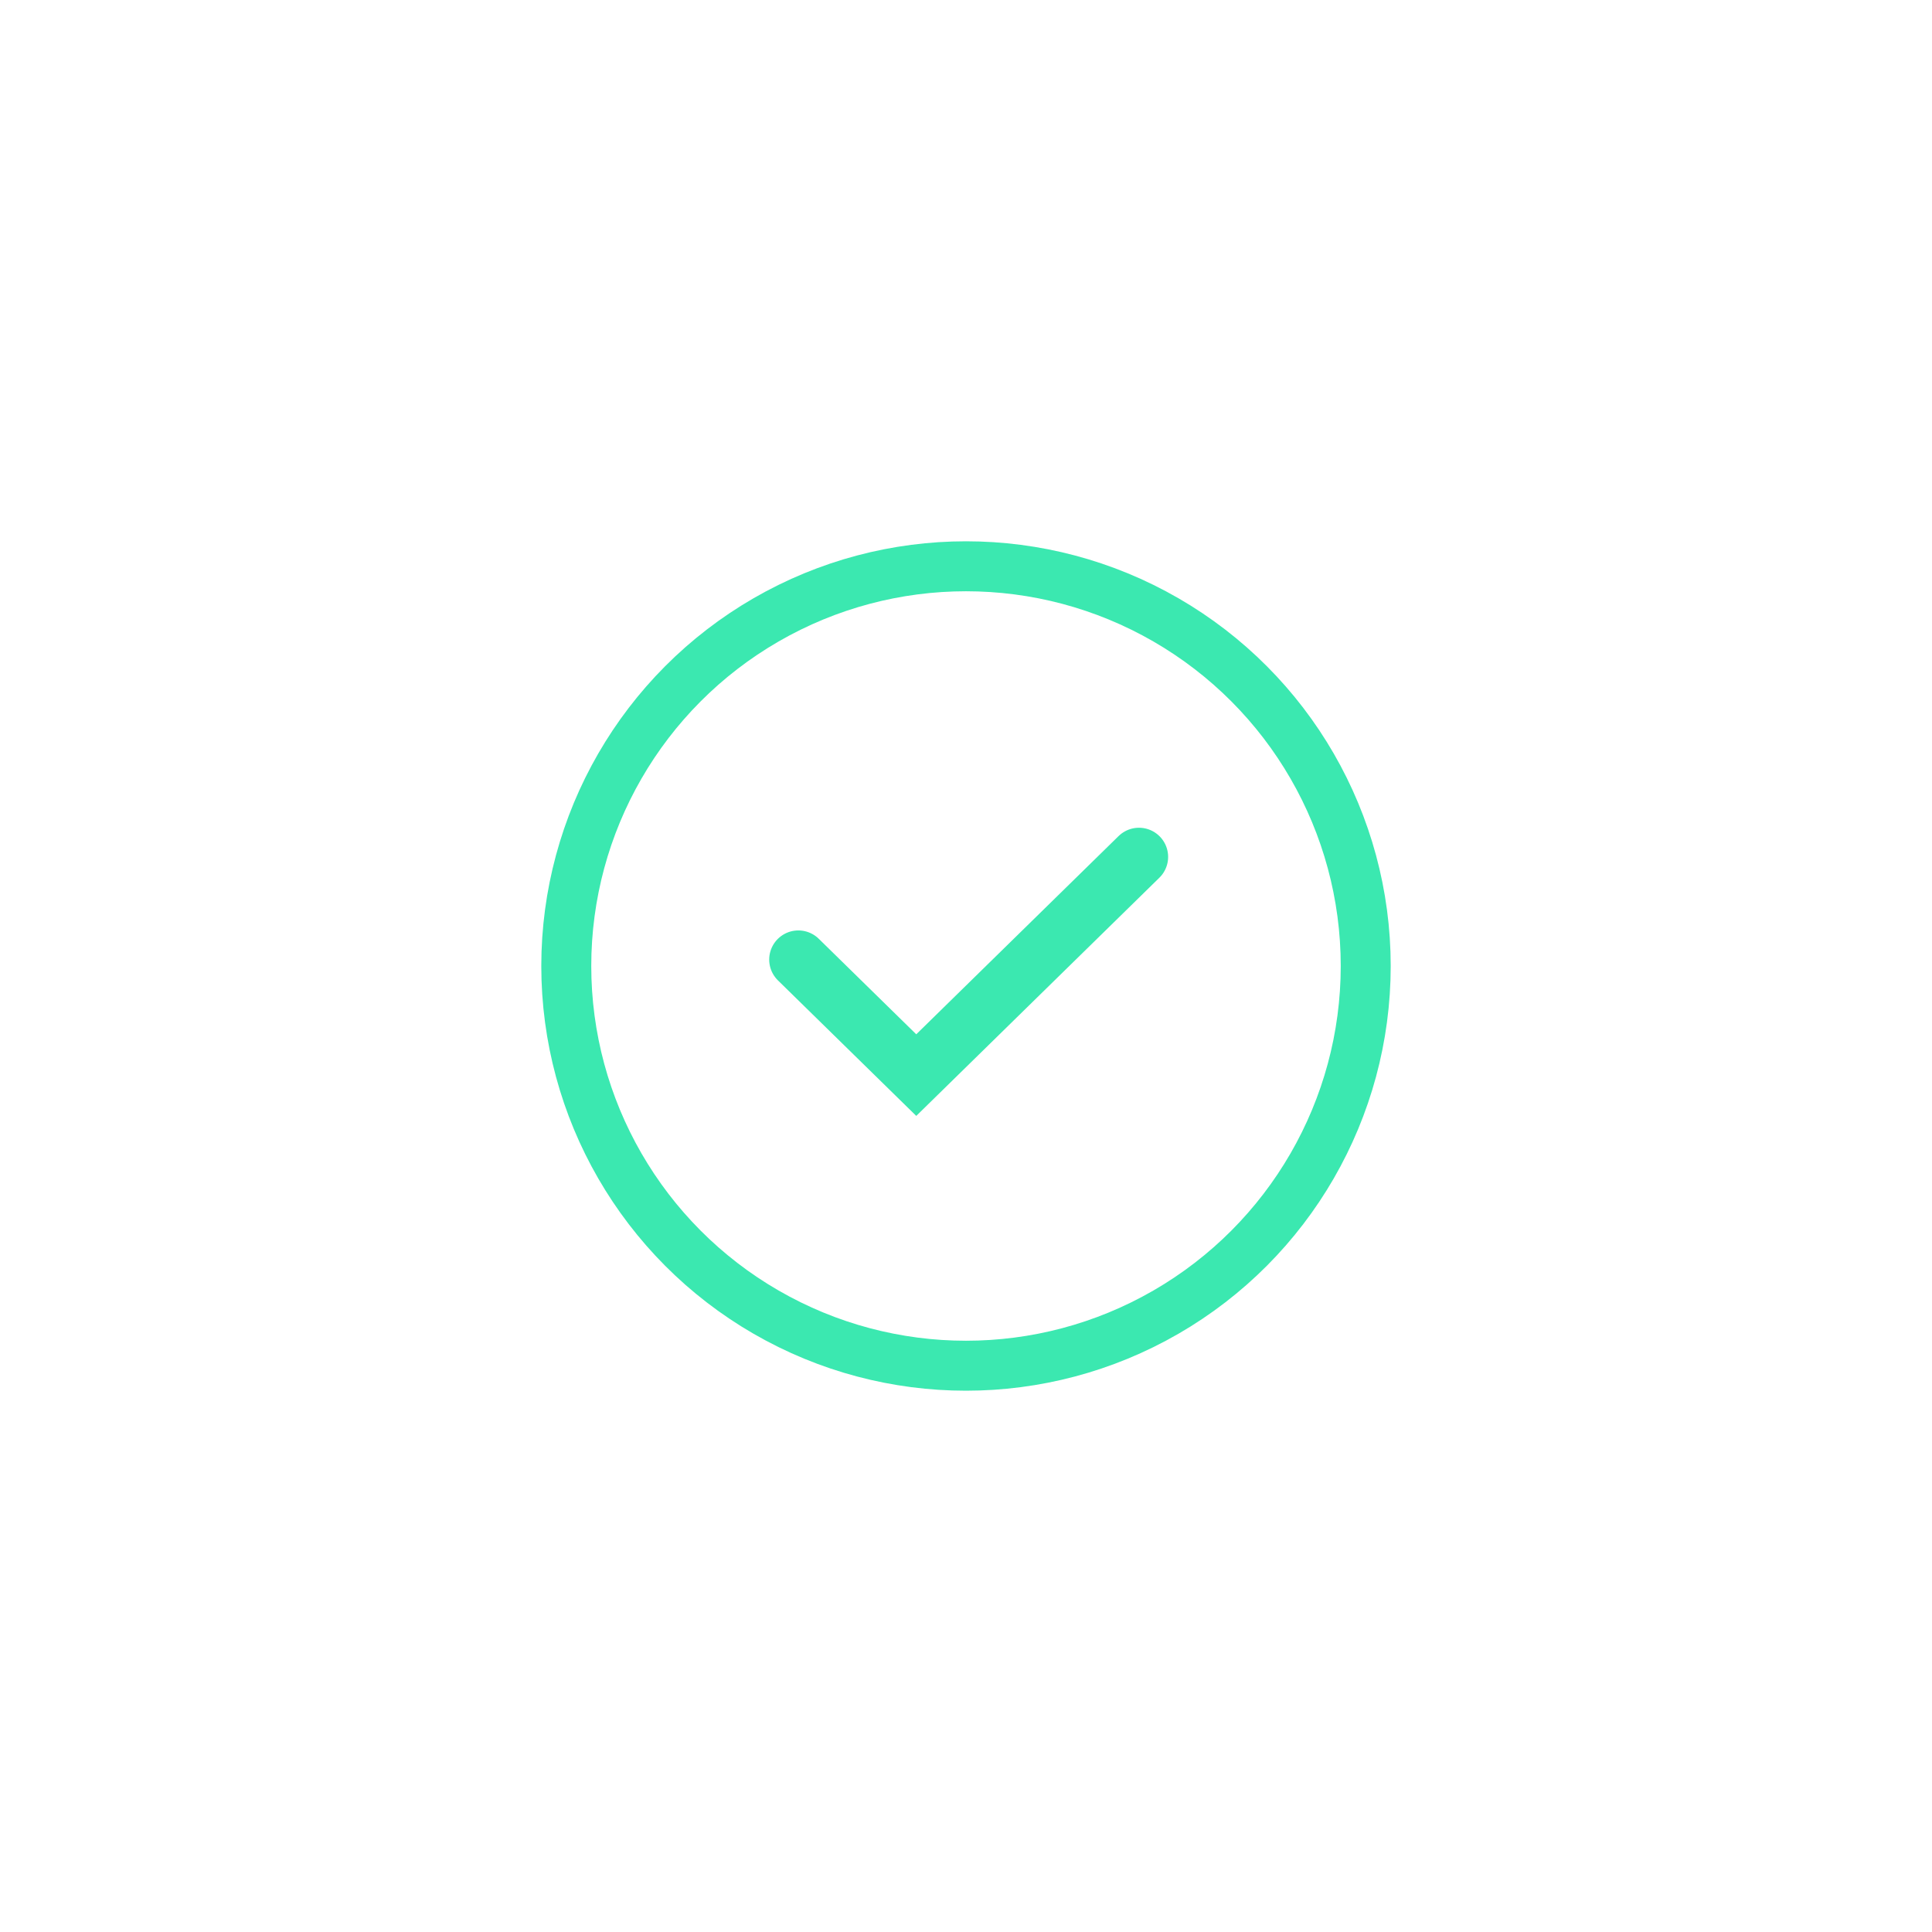 <svg width="232" height="232" viewBox="0 0 232 232" fill="none" xmlns="http://www.w3.org/2000/svg">
<path d="M95.868 115.229L110.027 129.102L136.772 102.898" stroke="#3BE8B0" stroke-width="7" stroke-linecap="round"/>
<circle cx="116" cy="116" r="48" stroke="#3BE8B0" stroke-width="6"/>
</svg>
